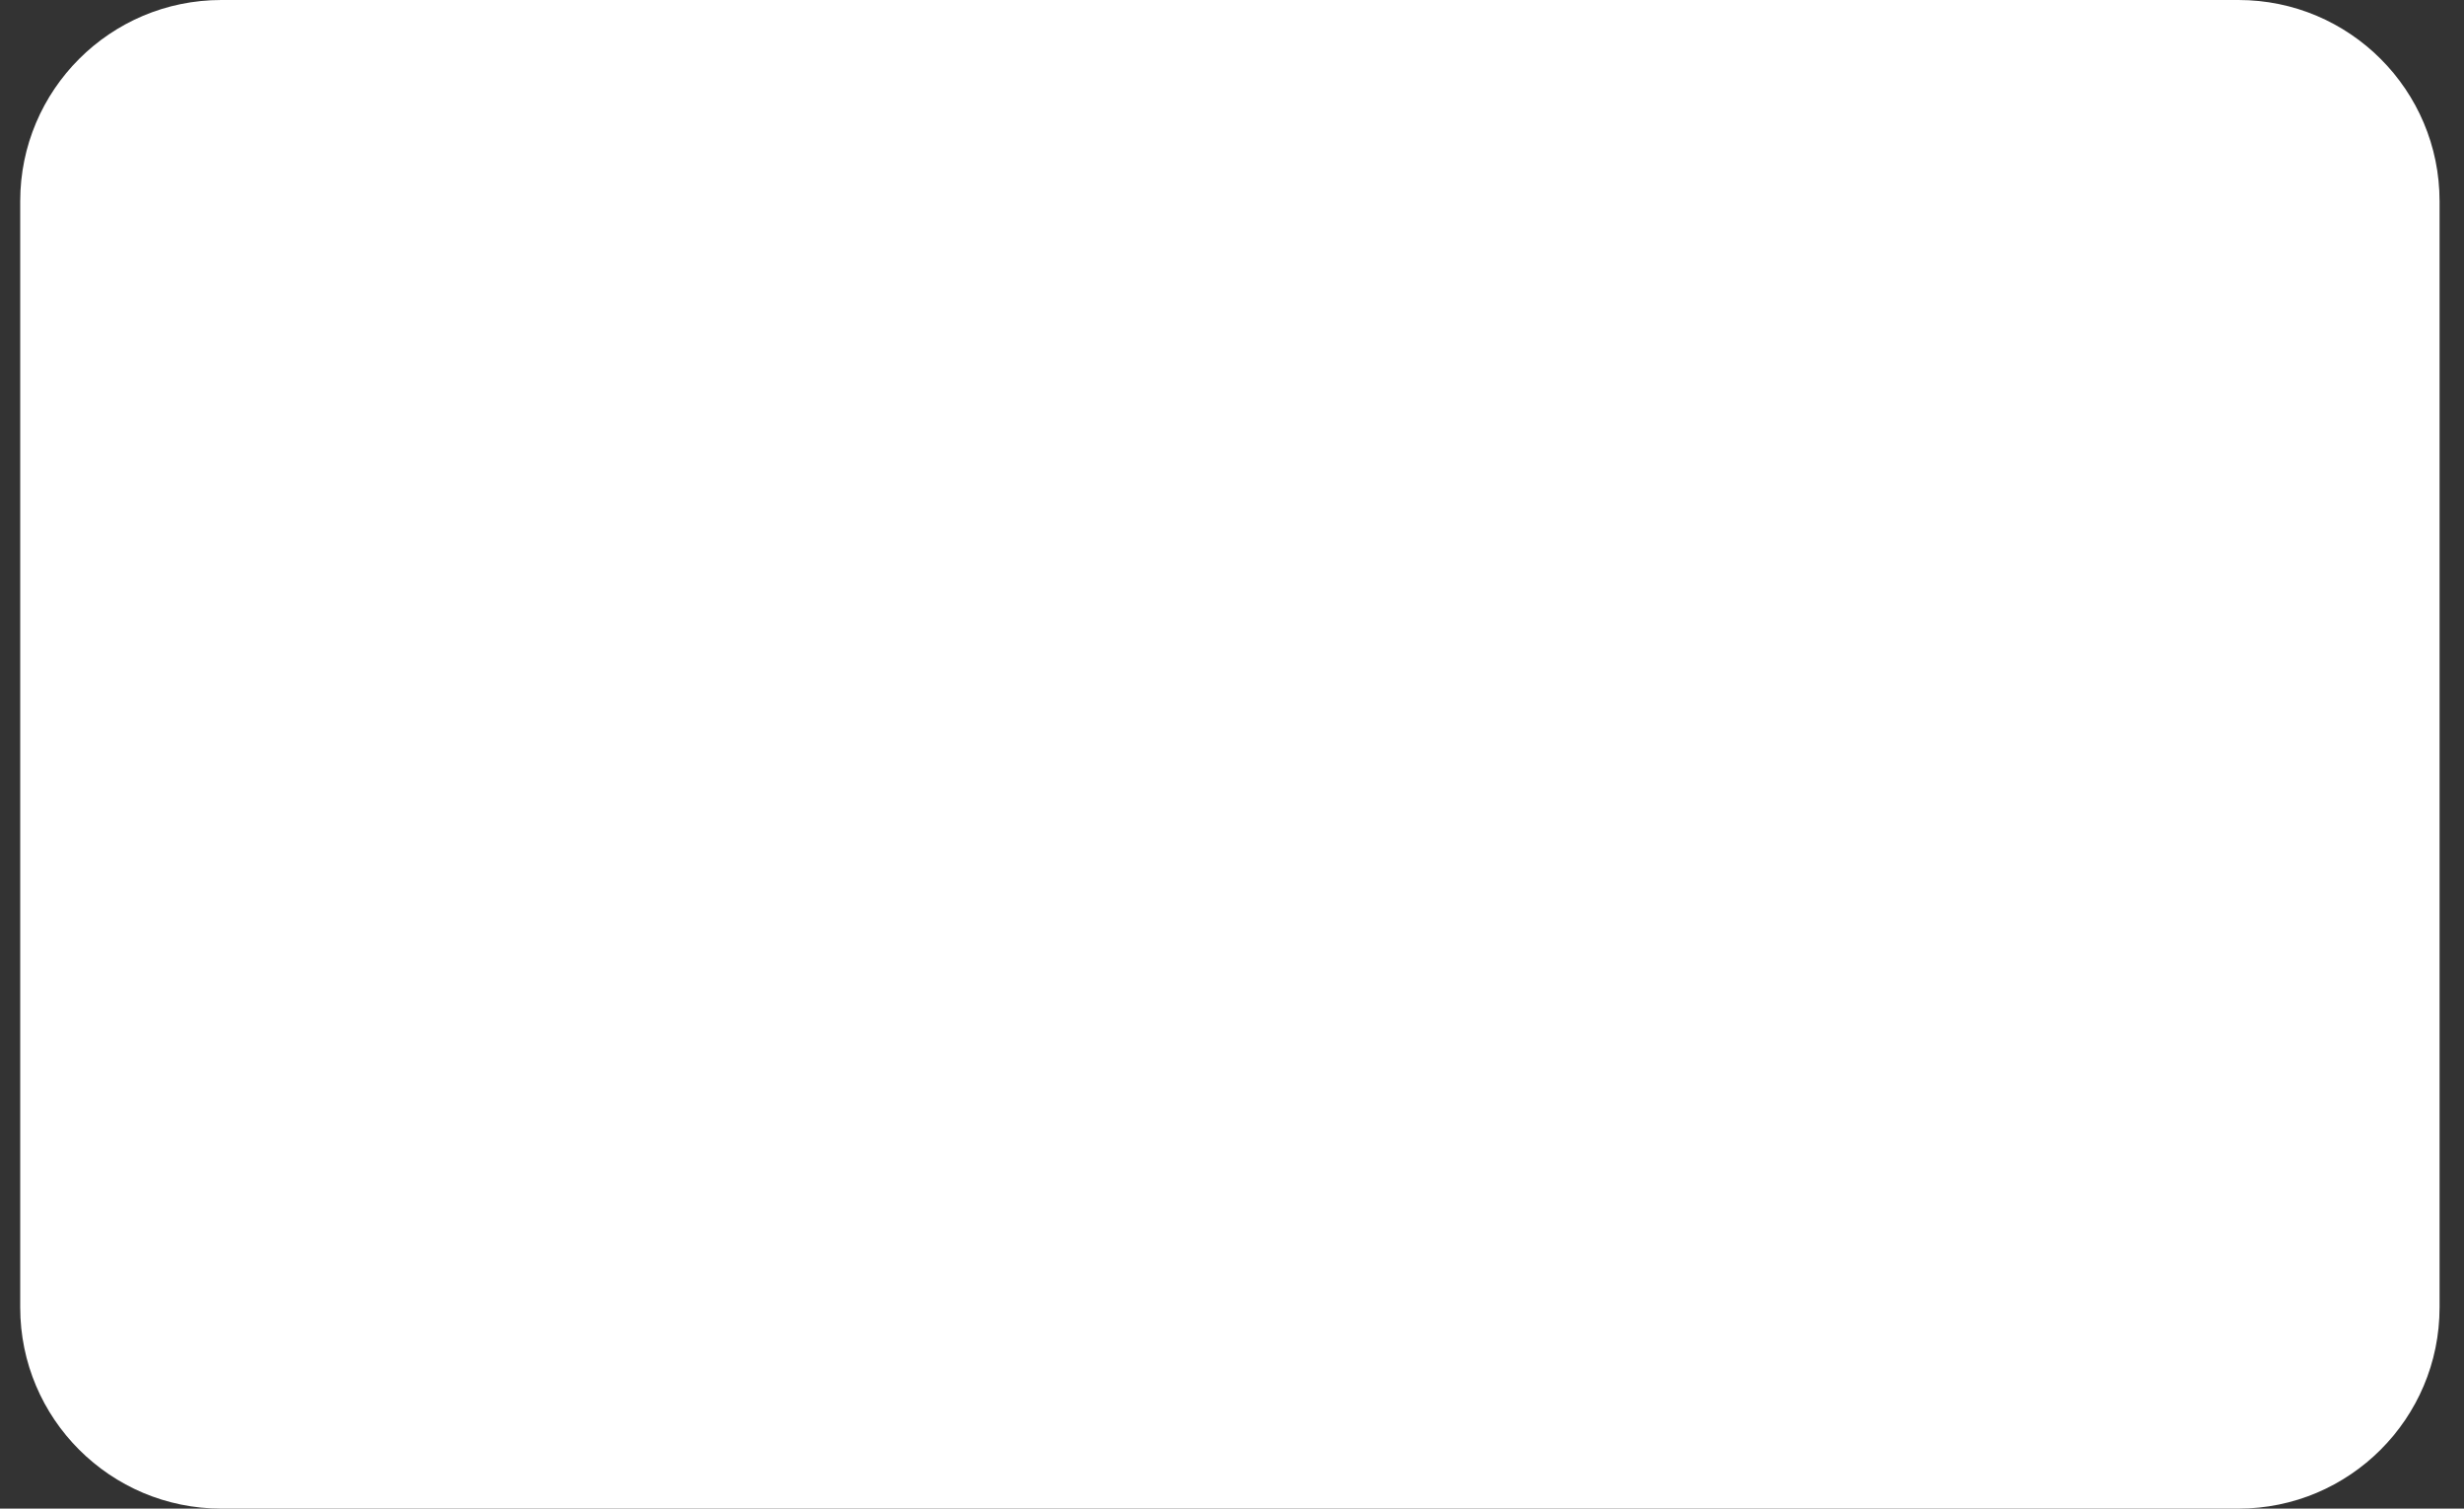 <?xml version="1.0" encoding="UTF-8" standalone="no"?><svg width='49' height='30' viewBox='0 0 49 30' fill='none' xmlns='http://www.w3.org/2000/svg'>
<rect x="0" y="0" width="49" height="30" fill="#333333" stroke="none"/>
<path d='M0.402 4C0.402 1.791 2.193 0 4.402 0H44.514C46.723 0 48.514 1.791 48.514 4V26C48.514 28.209 46.723 30 44.514 30H4.402C2.193 30 0.402 28.209 0.402 26V4Z' fill='white'/>
</svg>
